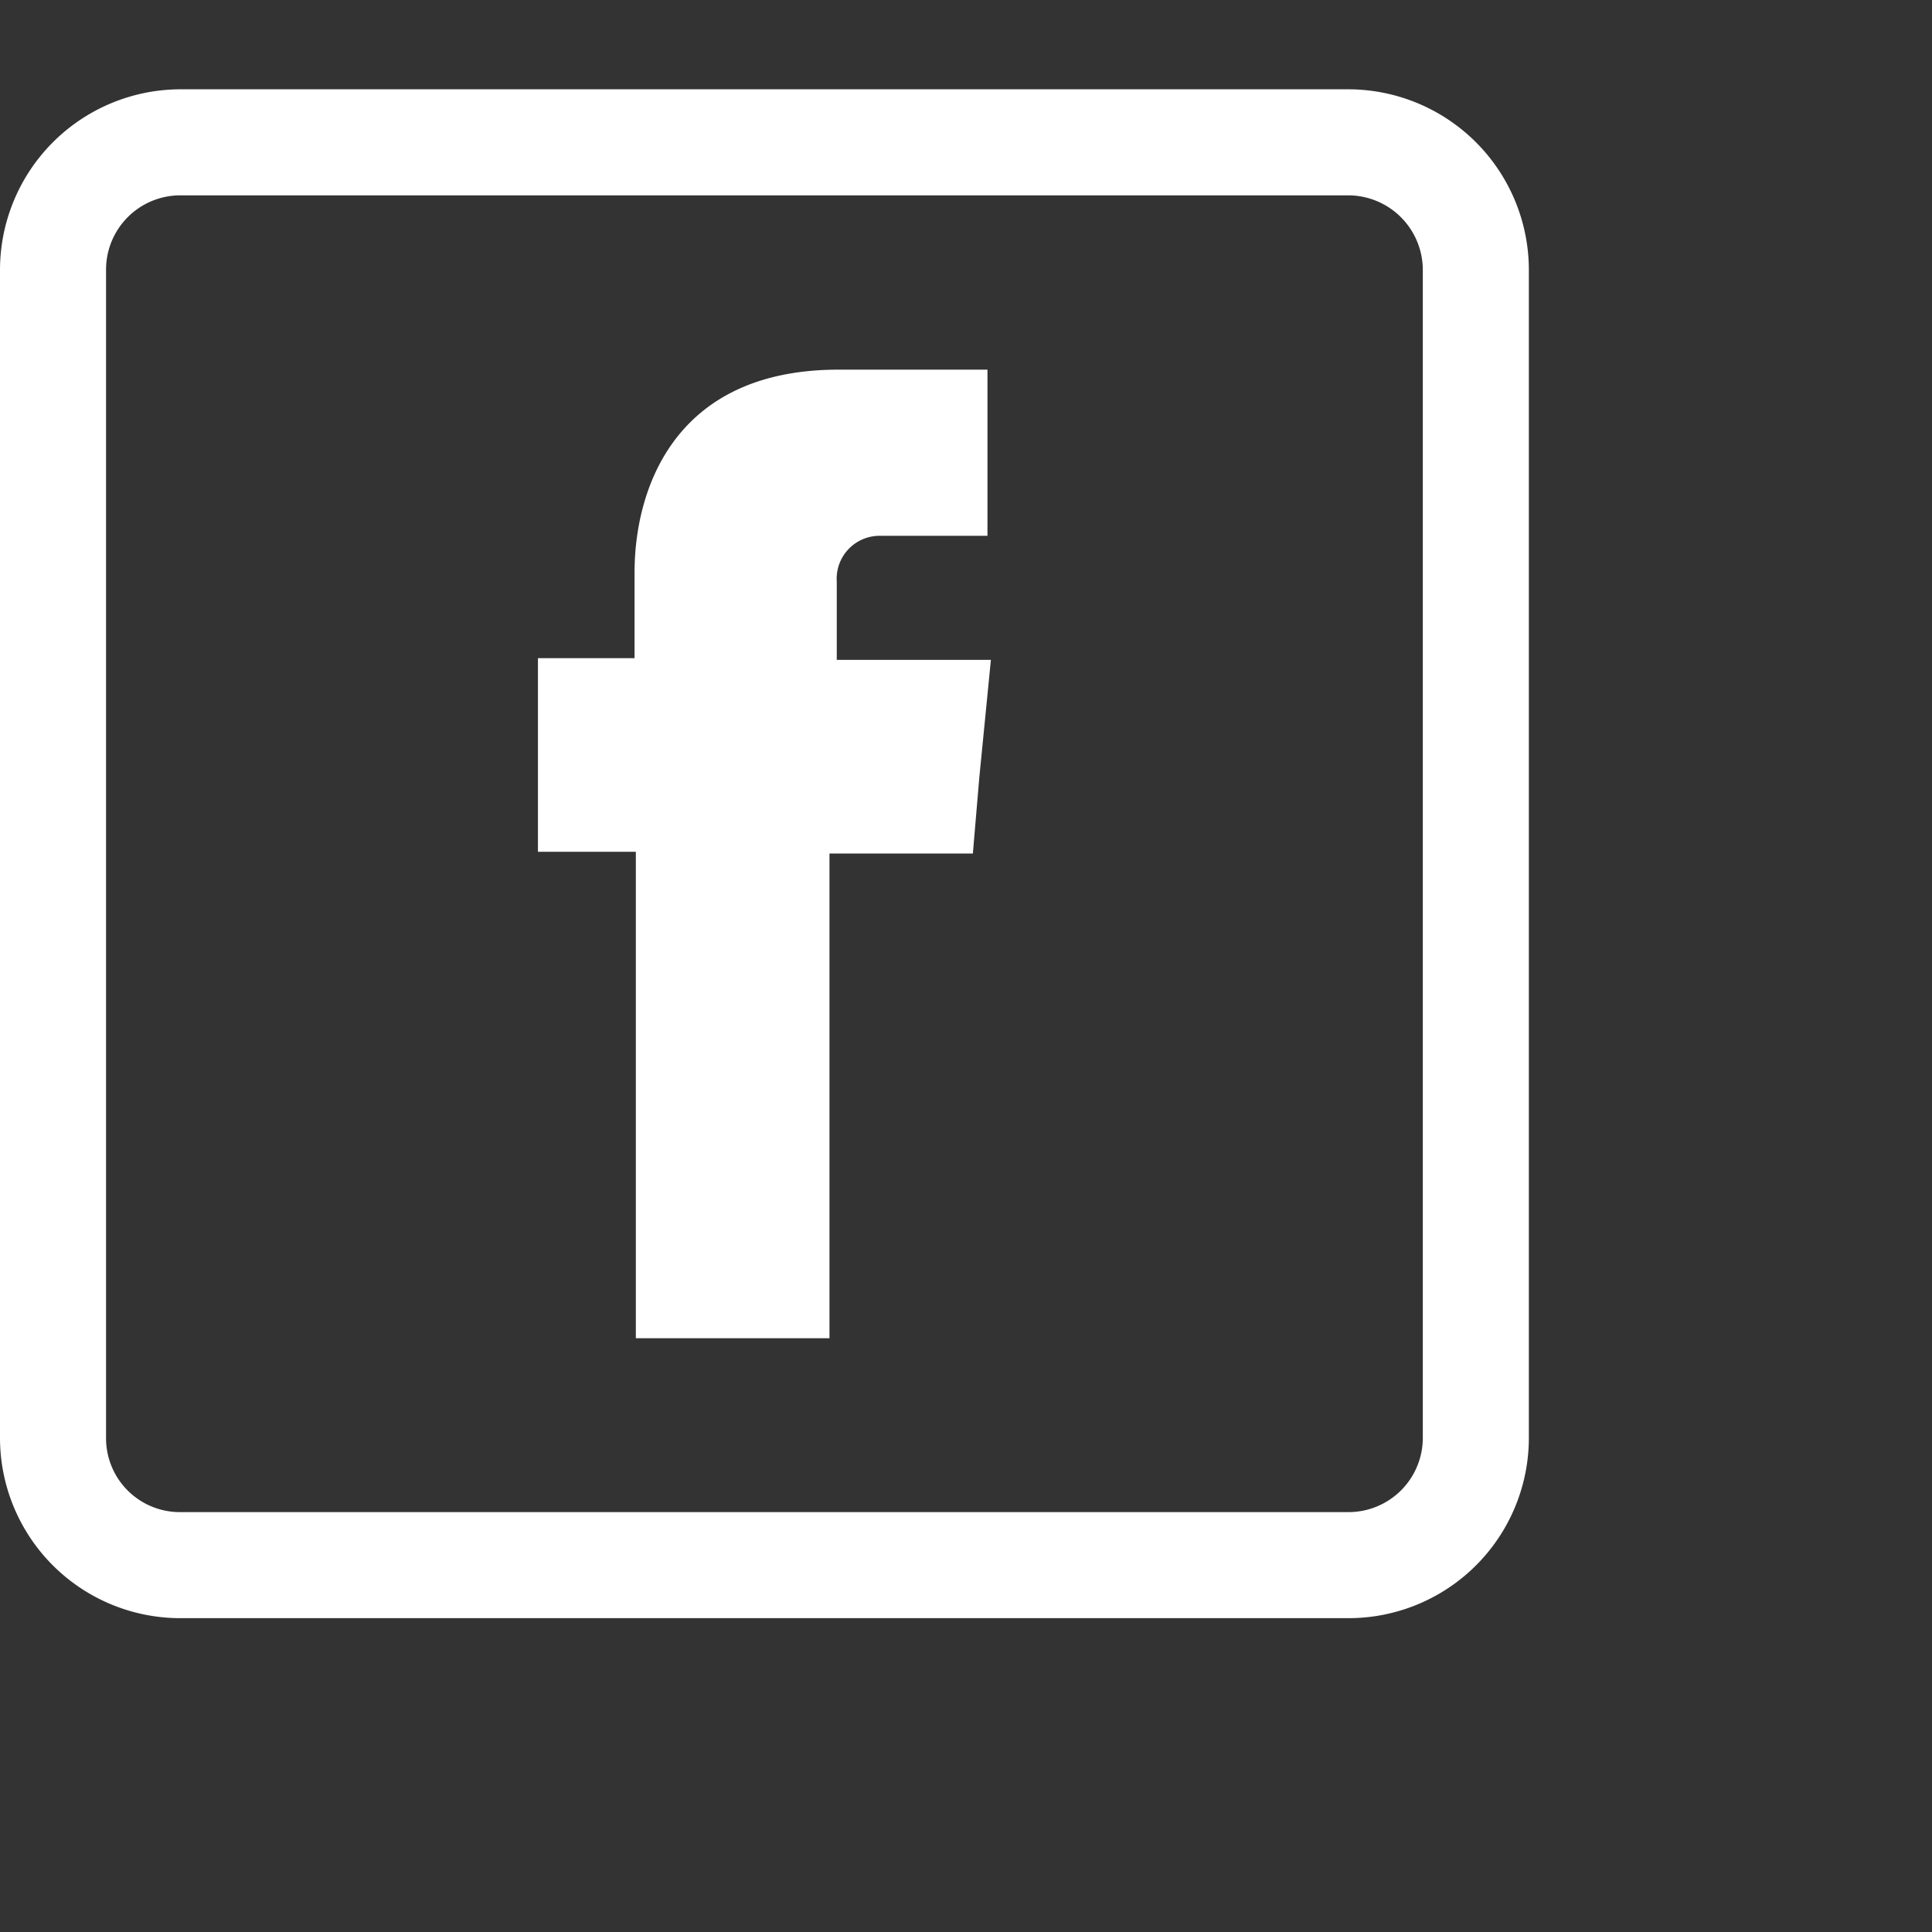 <svg id="Layer_1" data-name="Layer 1" xmlns="http://www.w3.org/2000/svg" viewBox="0 0 45 45"><rect x="0" y="0" width="45" height="45" fill="#333333" stroke="none"/><defs><style>.cls-1,.cls-2{fill:#fff;}.cls-1{fill-rule:evenodd;}</style></defs><title>icons</title><path class="cls-1" d="M19.49,15.37V13.55a1,1,0,0,1,1-1.07H23V8.61H19.53c-3.88,0-4.75,2.86-4.75,4.72v2H12.53v4.51h2.28V31.17h4.51V19.88h3.34l.15-1.77.27-2.74Z"/><path class="cls-2" d="M31.41,2.08H4.2A4.21,4.21,0,0,0,0,6.28V33.49a4.2,4.2,0,0,0,4.2,4.2H31.41a4.2,4.2,0,0,0,4.2-4.2V6.28A4.21,4.21,0,0,0,31.41,2.08Zm1.73,31.41a1.73,1.73,0,0,1-1.73,1.73H4.2a1.72,1.72,0,0,1-1.73-1.73V6.28A1.73,1.73,0,0,1,4.2,4.55H31.41a1.74,1.74,0,0,1,1.73,1.73Z"/></svg>